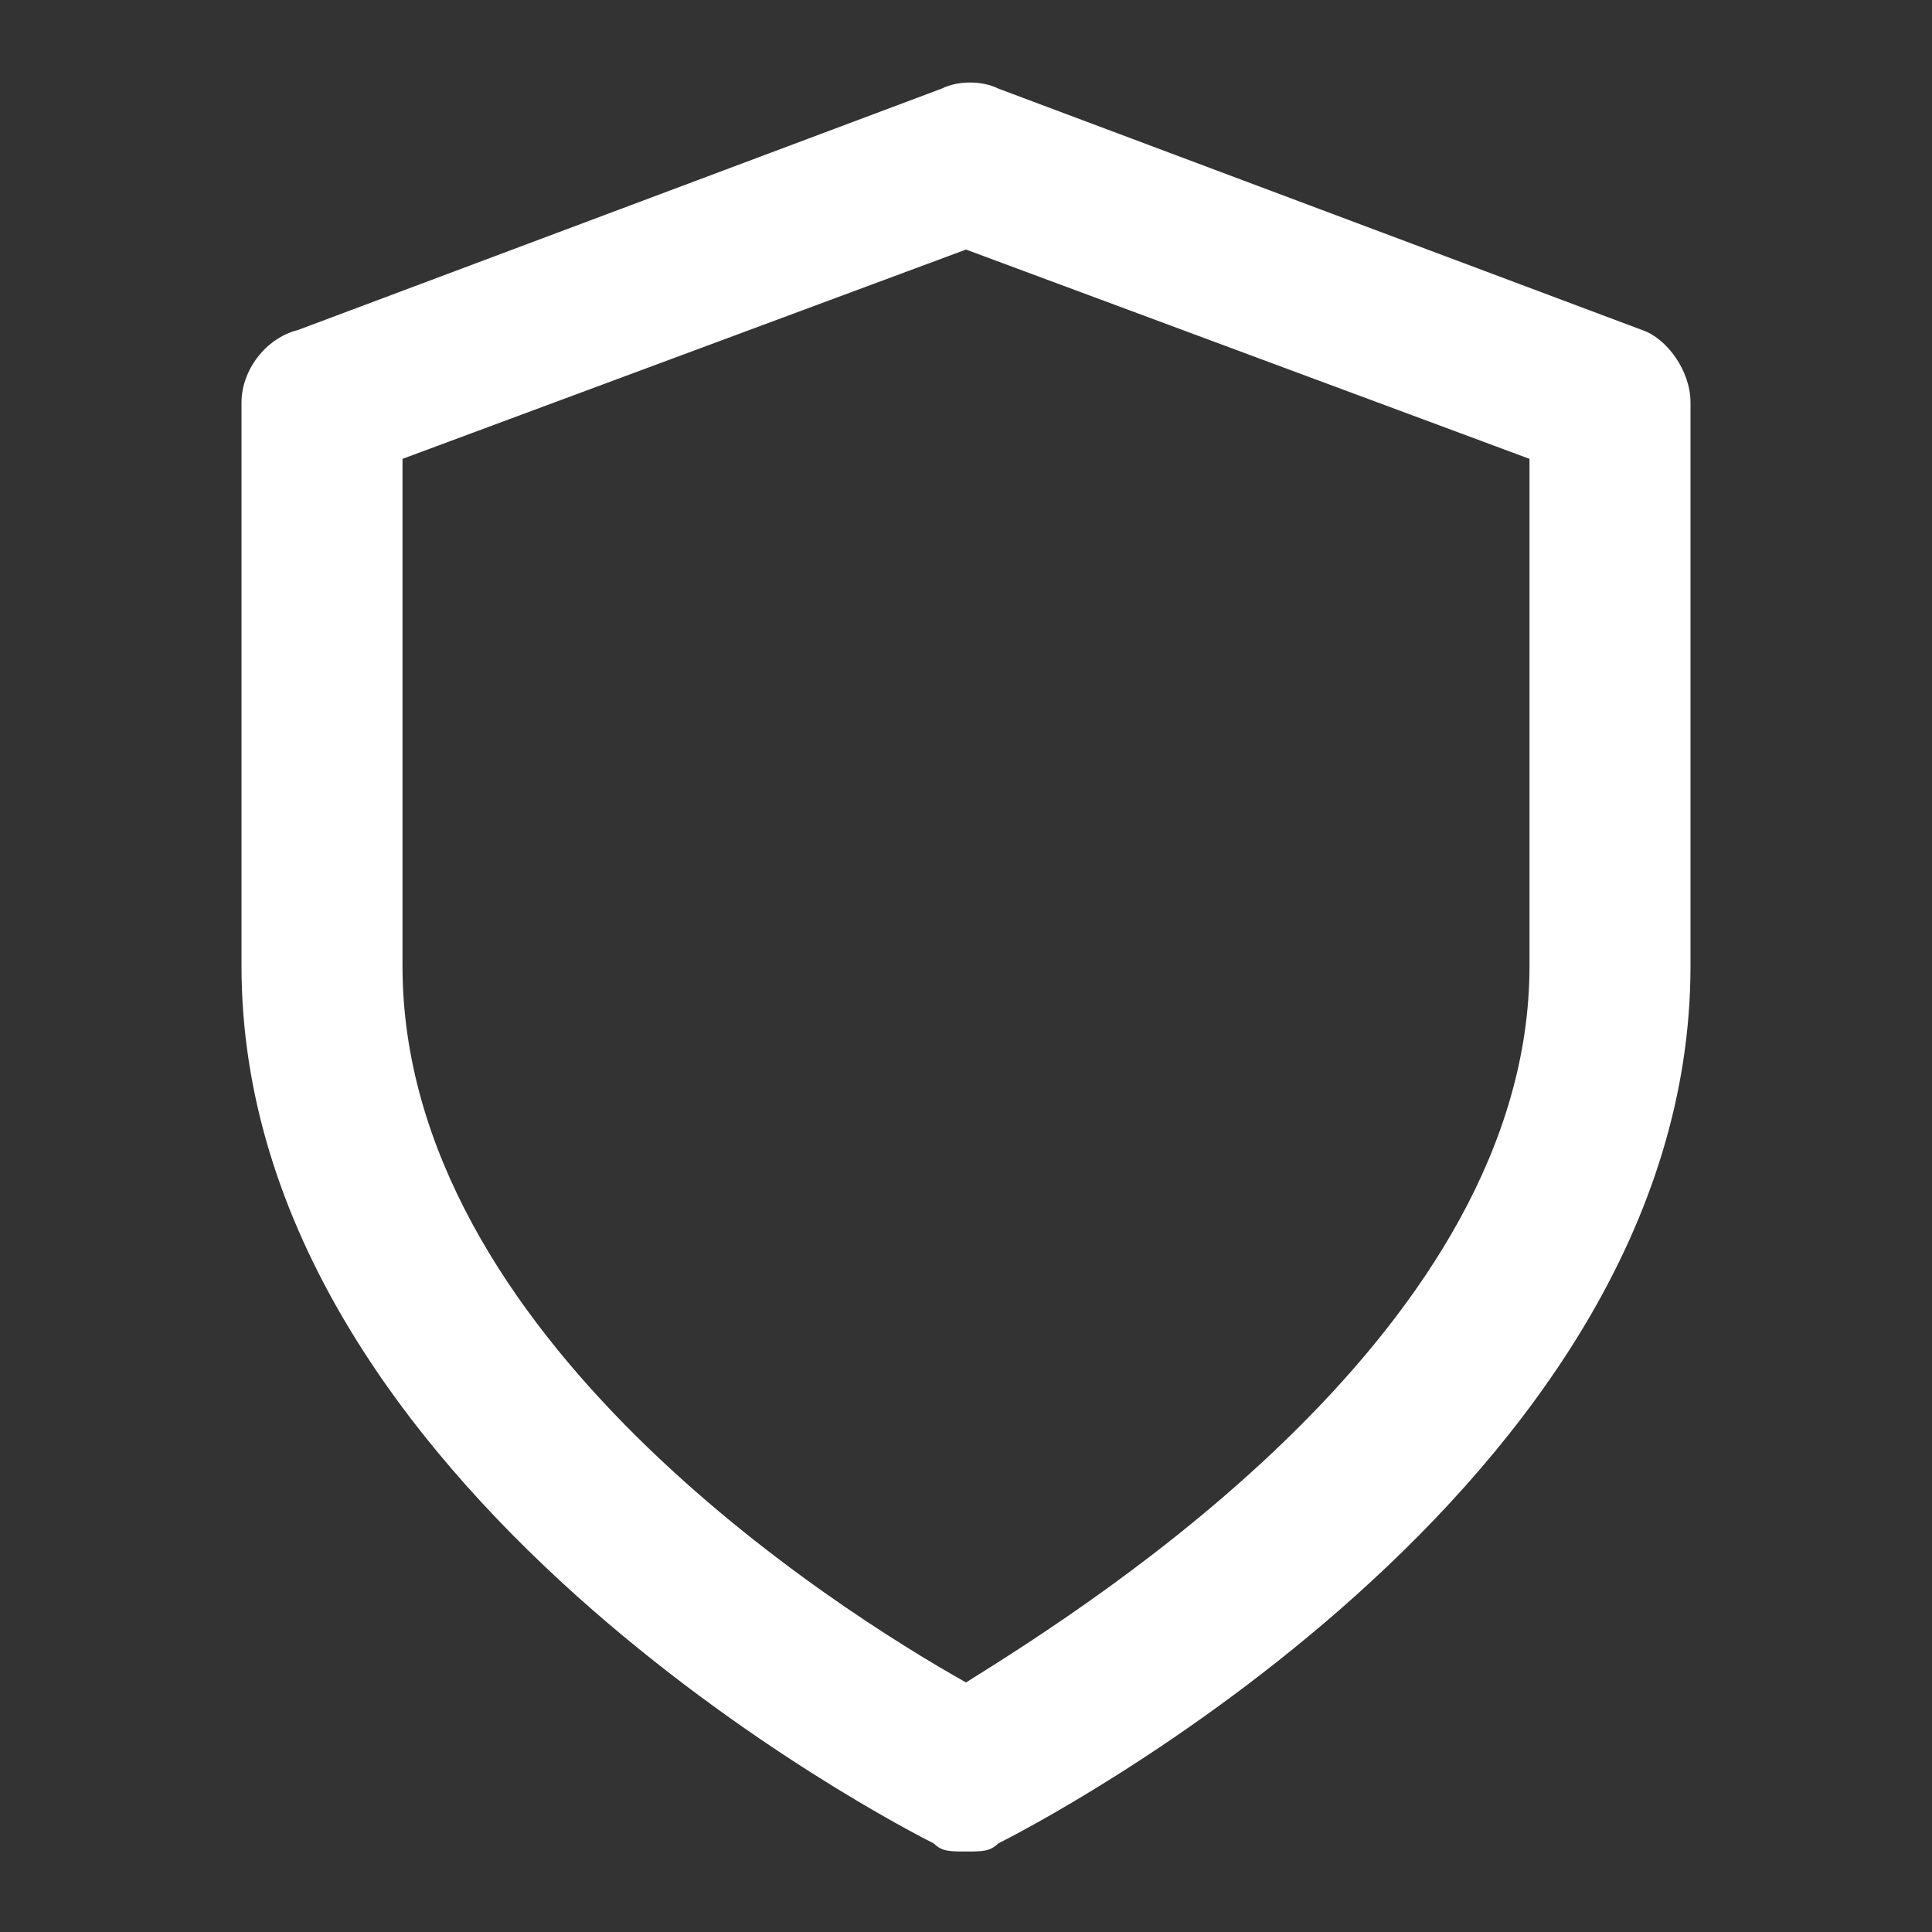 <!-- Generated by IcoMoon.io -->
<svg version="1.1" xmlns="http://www.w3.org/2000/svg" width="48" height="48" viewBox="0 0 48 48">
<rect x="0" y="0" width="48" height="48" fill="#333333" stroke="none"/>
<title>shield</title>
<path fill="#fff" d="M40.8 8.2l-16-6c-0.4-0.2-1-0.2-1.4 0l-16 6c-0.8 0.2-1.4 1-1.4 1.8v14c0 13 16.4 21.4 17.2 21.8 0.2 0.2 0.4 0.2 0.8 0.2s0.6 0 0.8-0.2c0.8-0.4 17.2-8.8 17.2-21.8v-14c0-0.8-0.6-1.6-1.2-1.8zM38 24c0 9-10.8 15.8-14 17.8-3.2-1.8-14-8.6-14-17.8v-12.6l14-5.2 14 5.2v12.6z"></path>
</svg>
